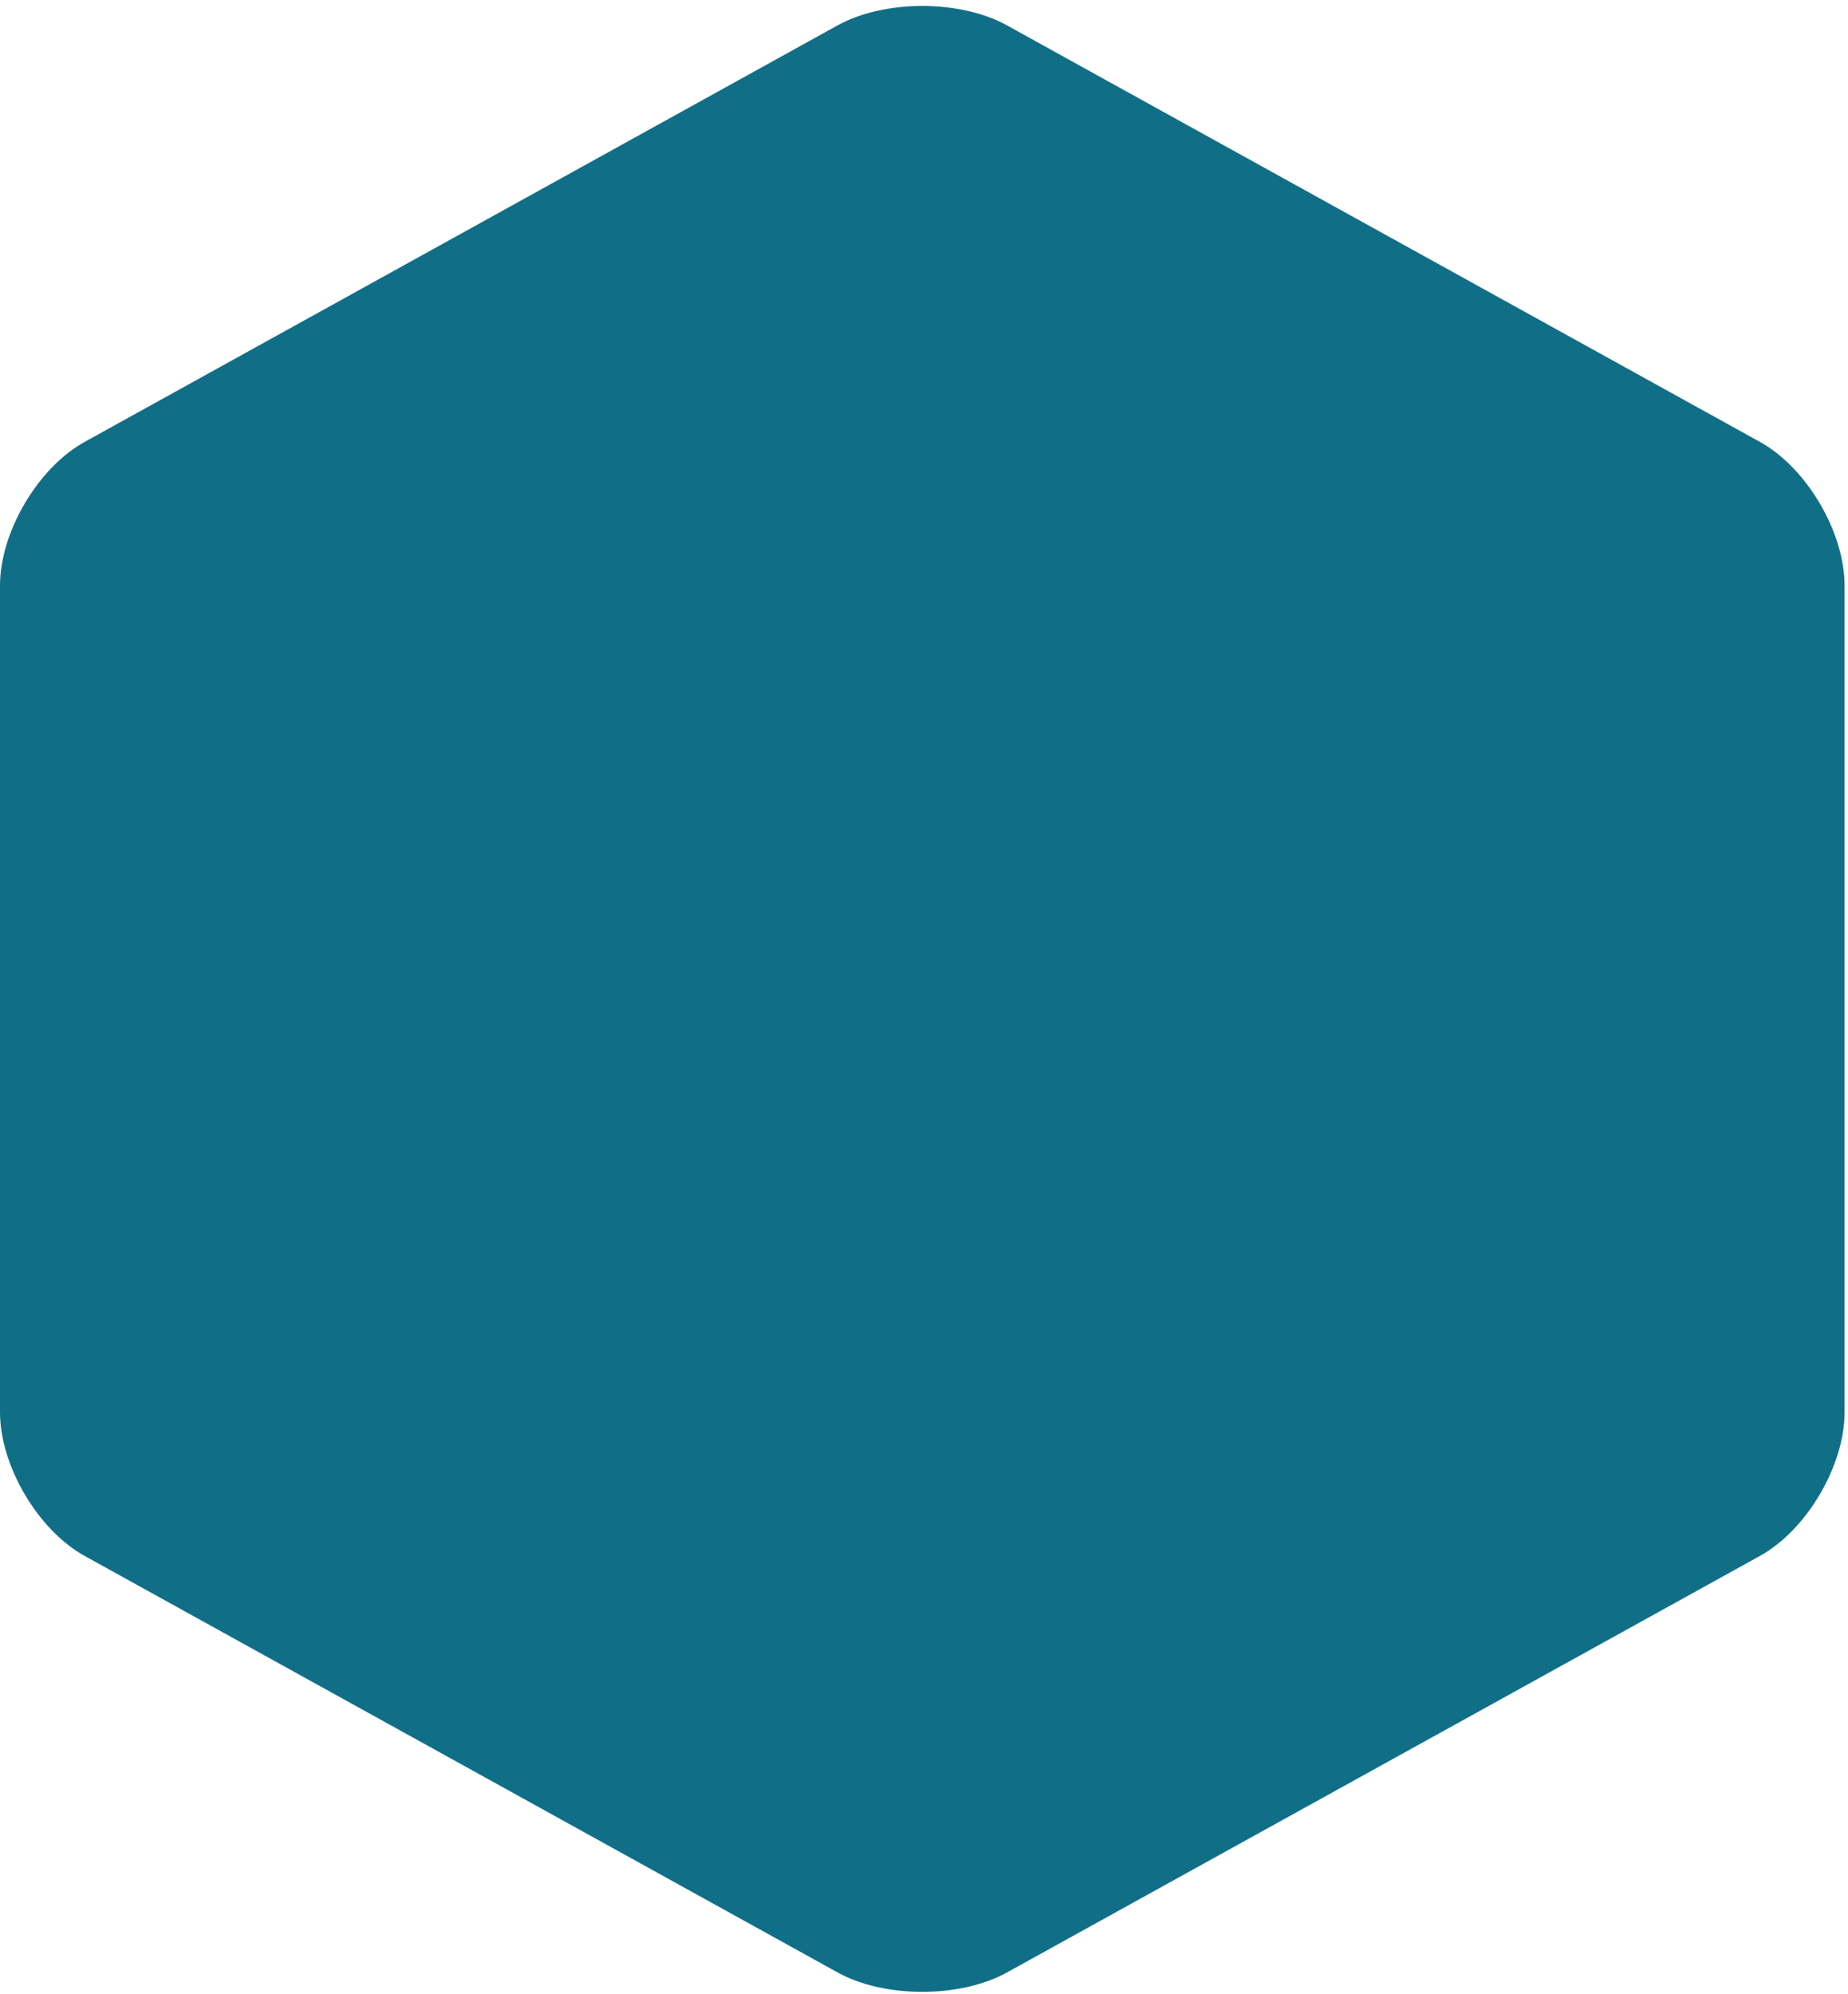 <?xml version="1.0" encoding="UTF-8" standalone="no"?>
<svg width="229px" height="247px" viewBox="0 0 229 247" version="1.1" xmlns="http://www.w3.org/2000/svg" xmlns:xlink="http://www.w3.org/1999/xlink">
    <!-- Generator: Sketch 39.1 (31720) - http://www.bohemiancoding.com/sketch -->
    <title>Group 7</title>
    <desc>Created with Sketch.</desc>
    <defs></defs>
    <g id="Page-1" stroke="none" stroke-width="1" fill="none" fill-rule="evenodd">
        <g id="Artboard-Copy" transform="translate(-497, -461)" fill="#106F87">
            <g id="Group" transform="translate(497, 461)">
                <g id="Group-7">
                    <path d="M103.792,3.144 C109.588,-0.062 118.981,-0.065 124.784,3.144 L218.079,54.744 C223.876,57.95 228.575,65.921 228.575,72.557 L228.575,174.962 C228.575,181.594 223.882,189.565 218.079,192.775 L124.784,244.374 C118.987,247.58 109.594,247.584 103.792,244.374 L10.496,192.775 C4.699,189.568 5.51150365e-14,181.598 5.13289519e-14,174.962 L-7.09927575e-15,72.557 C-1.08828867e-14,65.925 4.693,57.954 10.496,54.744 L103.792,3.144 Z" id="Polygon-4"></path>
                </g>
            </g>
        </g>
    </g>
</svg>